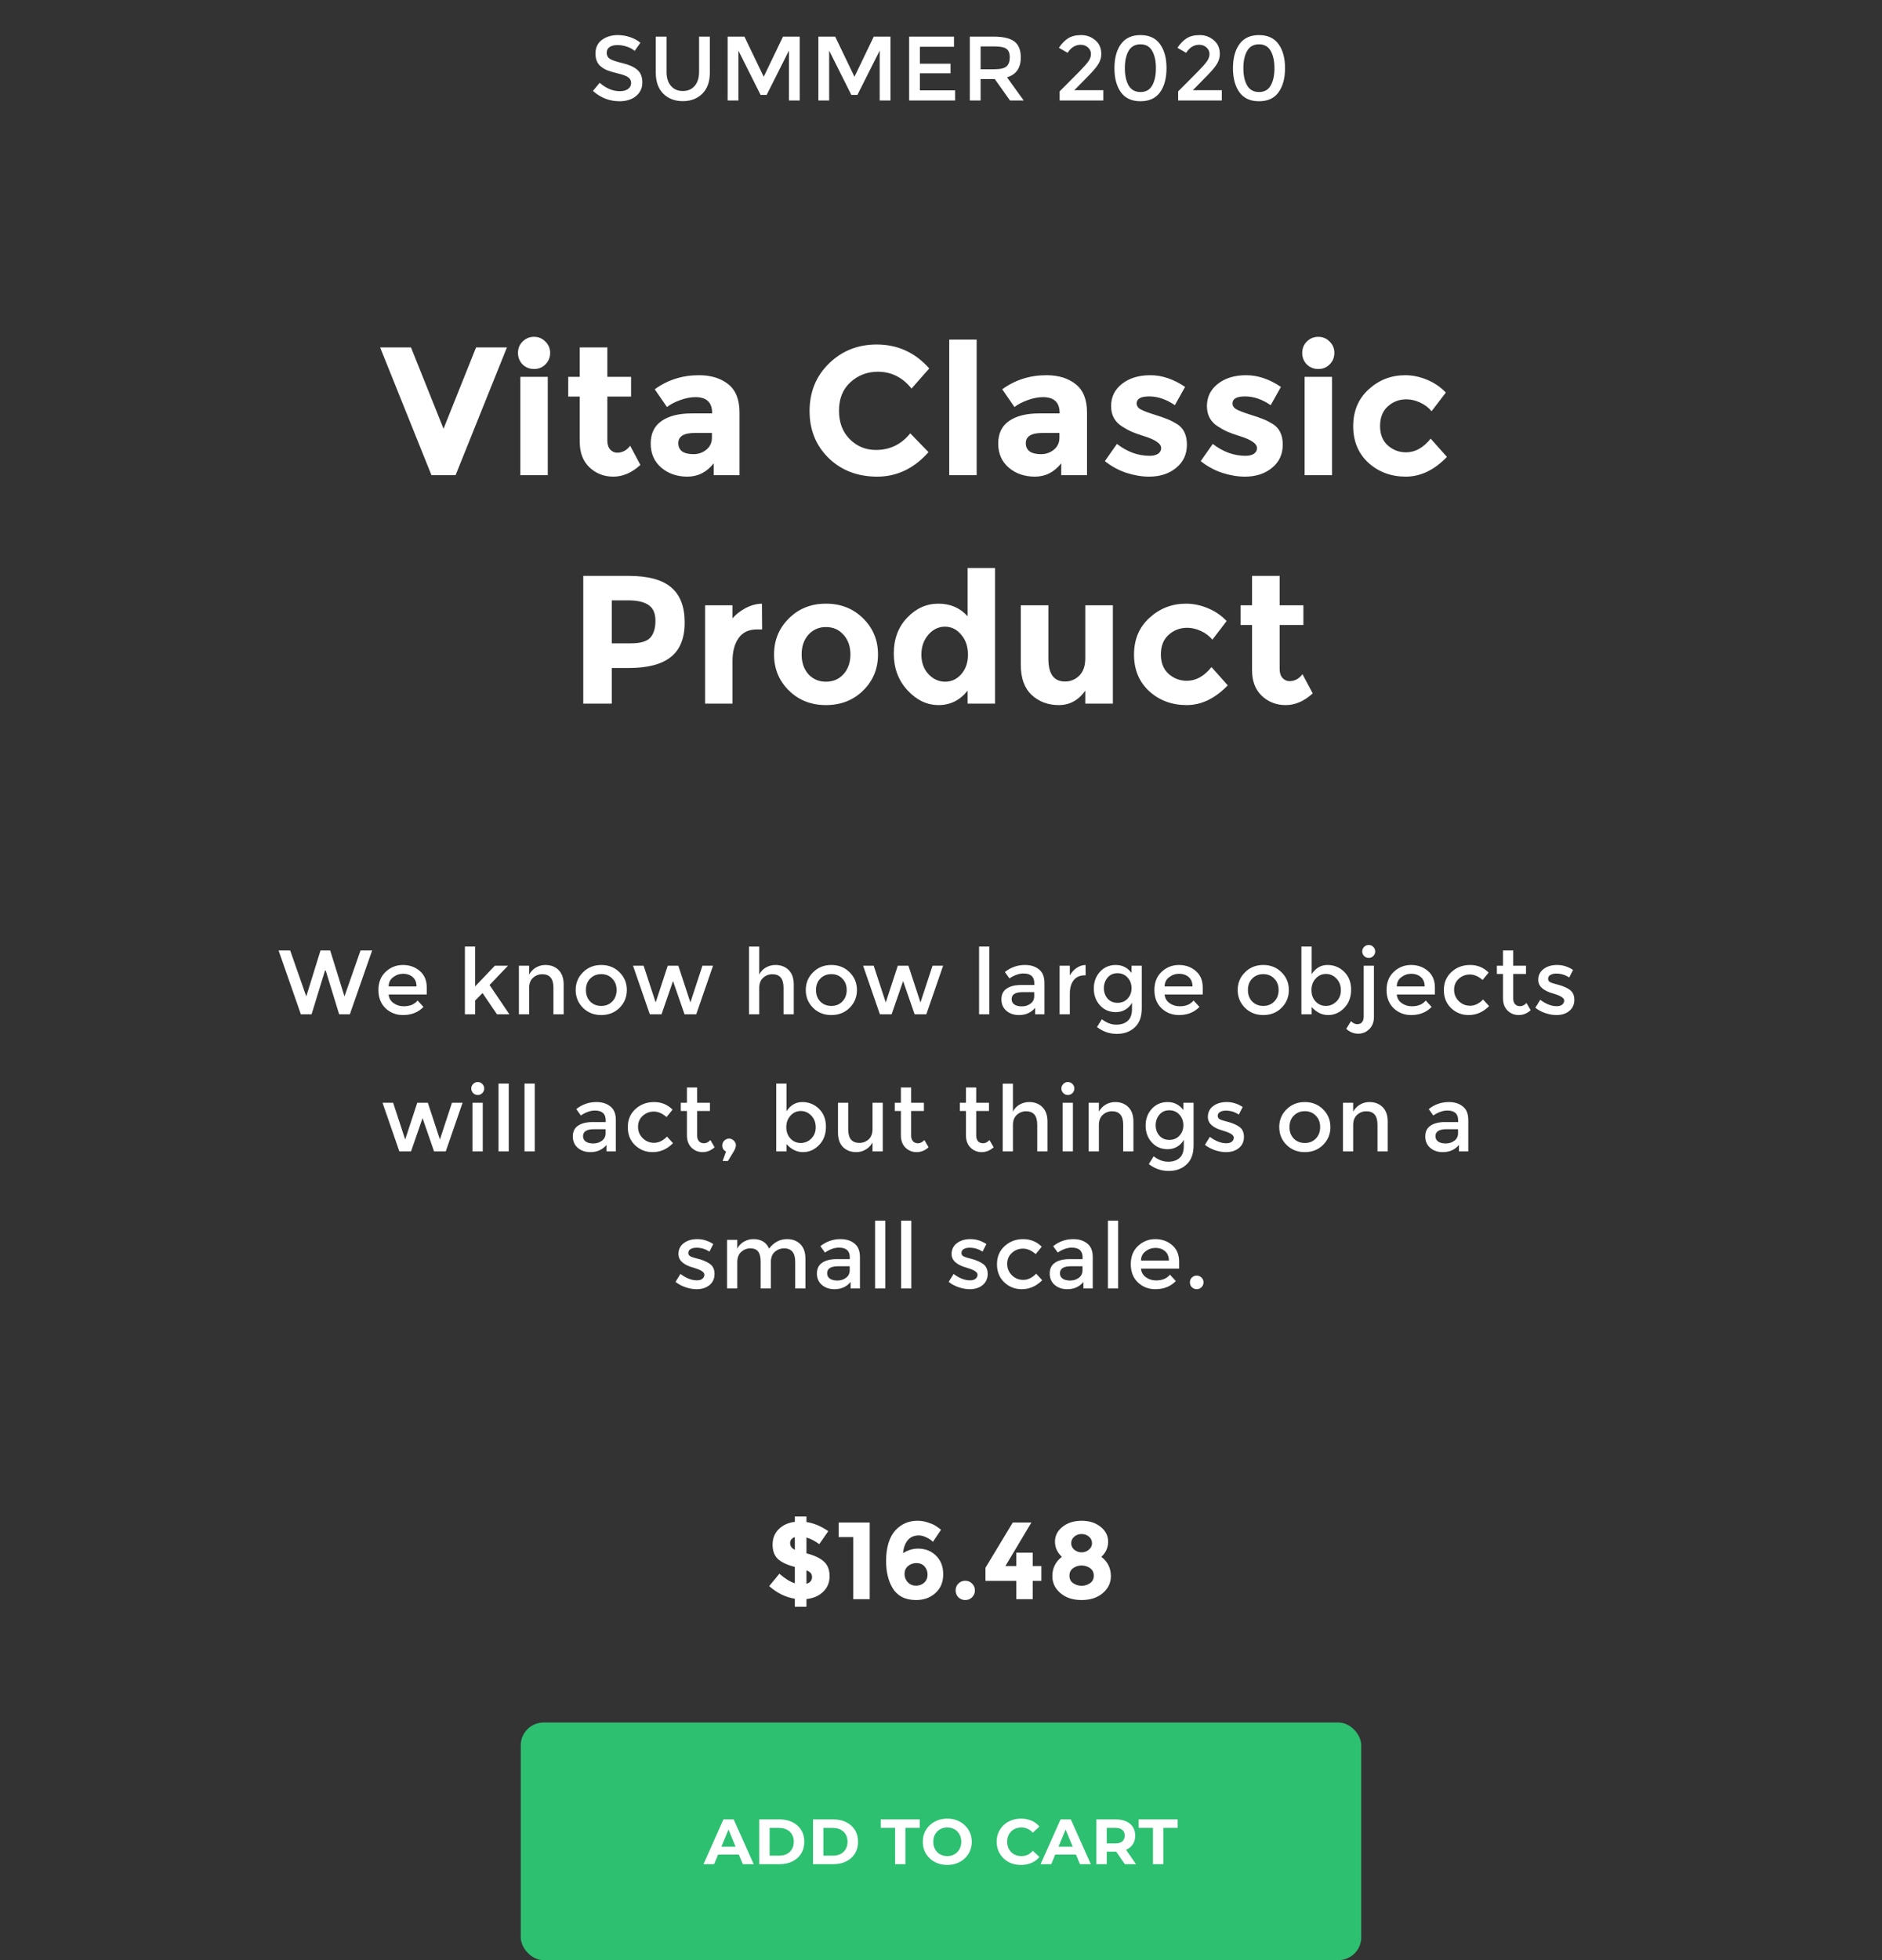 <svg width="412" height="429" viewBox="0 0 412 429" fill="none" xmlns="http://www.w3.org/2000/svg">
<rect x="0" y="0" width="412" height="429" fill="#333333" stroke="none"/>
<path d="M135.16 9.86C134.48 9.86 133.92 10 133.48 10.28C133.04 10.56 132.82 10.987 132.82 11.56C132.82 12.12 133.04 12.553 133.48 12.86C133.92 13.153 134.853 13.473 136.28 13.82C137.72 14.167 138.8 14.653 139.52 15.28C140.253 15.907 140.62 16.833 140.62 18.06C140.62 19.273 140.16 20.26 139.24 21.02C138.32 21.78 137.113 22.16 135.62 22.16C133.433 22.16 131.493 21.407 129.8 19.9L131.28 18.12C132.693 19.347 134.16 19.96 135.68 19.96C136.44 19.96 137.04 19.8 137.48 19.48C137.933 19.147 138.16 18.713 138.16 18.18C138.16 17.633 137.947 17.213 137.52 16.92C137.107 16.613 136.387 16.34 135.36 16.1C134.333 15.847 133.553 15.62 133.02 15.42C132.487 15.207 132.013 14.933 131.6 14.6C130.773 13.973 130.36 13.013 130.36 11.72C130.36 10.427 130.827 9.433 131.76 8.74C132.707 8.033 133.873 7.68 135.26 7.68C136.153 7.68 137.04 7.827 137.92 8.12C138.8 8.413 139.56 8.827 140.2 9.36L138.94 11.14C138.527 10.767 137.967 10.46 137.26 10.22C136.553 9.98 135.853 9.86 135.16 9.86ZM146.878 18.8C147.518 19.547 148.384 19.92 149.478 19.92C150.571 19.92 151.438 19.547 152.078 18.8C152.718 18.053 153.038 17.04 153.038 15.76V8.02H155.398V15.86C155.398 17.873 154.844 19.427 153.738 20.52C152.631 21.6 151.211 22.14 149.478 22.14C147.744 22.14 146.324 21.6 145.218 20.52C144.111 19.427 143.558 17.873 143.558 15.86V8.02H145.918V15.76C145.918 17.04 146.238 18.053 146.878 18.8ZM161.649 22H159.289V8.02H162.969L167.189 16.8L171.409 8.02H175.069V22H172.709V11.08L167.829 20.78H166.509L161.649 11.08V22ZM181.517 22H179.157V8.02H182.837L187.057 16.8L191.277 8.02H194.937V22H192.577V11.08L187.697 20.78H186.377L181.517 11.08V22ZM208.845 8.02V10.24H201.385V13.94H208.085V16.04H201.385V19.78H209.085V22H199.025V8.02H208.845ZM223.471 12.56C223.471 14.867 222.464 16.32 220.451 16.92L224.111 22H221.111L217.771 17.3H214.671V22H212.311V8.02H217.511C219.644 8.02 221.171 8.38 222.091 9.1C223.011 9.82 223.471 10.973 223.471 12.56ZM217.611 15.16C218.944 15.16 219.851 14.953 220.331 14.54C220.811 14.127 221.051 13.467 221.051 12.56C221.051 11.64 220.804 11.013 220.311 10.68C219.818 10.333 218.938 10.16 217.671 10.16H214.671V15.16H217.611ZM236.21 15.74C237.157 14.78 237.83 14.027 238.23 13.48C238.63 12.933 238.83 12.38 238.83 11.82C238.83 11.26 238.617 10.787 238.19 10.4C237.763 10 237.223 9.8 236.57 9.8C235.423 9.8 234.47 10.387 233.71 11.56L231.81 10.46C232.423 9.54 233.097 8.847 233.83 8.38C234.577 7.913 235.53 7.68 236.69 7.68C237.863 7.68 238.89 8.053 239.77 8.8C240.65 9.533 241.09 10.54 241.09 11.82C241.09 12.54 240.903 13.227 240.53 13.88C240.157 14.533 239.47 15.373 238.47 16.4L235.19 19.74H241.53V22H231.97V20L236.21 15.74ZM247.067 11.14C246.521 12.1 246.247 13.36 246.247 14.92C246.247 16.48 246.521 17.74 247.067 18.7C247.627 19.66 248.494 20.14 249.667 20.14C250.841 20.14 251.694 19.667 252.227 18.72C252.774 17.76 253.047 16.493 253.047 14.92C253.047 13.347 252.774 12.087 252.227 11.14C251.694 10.18 250.841 9.7 249.667 9.7C248.494 9.7 247.627 10.18 247.067 11.14ZM245.387 20.2C244.441 18.88 243.967 17.12 243.967 14.92C243.967 12.72 244.441 10.967 245.387 9.66C246.334 8.34 247.761 7.68 249.667 7.68C251.574 7.68 253.001 8.34 253.947 9.66C254.894 10.967 255.367 12.72 255.367 14.92C255.367 17.12 254.894 18.88 253.947 20.2C253.001 21.507 251.574 22.16 249.667 22.16C247.761 22.16 246.334 21.507 245.387 20.2ZM262.157 15.74C263.104 14.78 263.777 14.027 264.177 13.48C264.577 12.933 264.777 12.38 264.777 11.82C264.777 11.26 264.564 10.787 264.137 10.4C263.71 10 263.17 9.8 262.517 9.8C261.37 9.8 260.417 10.387 259.657 11.56L257.757 10.46C258.37 9.54 259.044 8.847 259.777 8.38C260.524 7.913 261.477 7.68 262.637 7.68C263.81 7.68 264.837 8.053 265.717 8.8C266.597 9.533 267.037 10.54 267.037 11.82C267.037 12.54 266.85 13.227 266.477 13.88C266.104 14.533 265.417 15.373 264.417 16.4L261.137 19.74H267.477V22H257.917V20L262.157 15.74ZM273.014 11.14C272.468 12.1 272.194 13.36 272.194 14.92C272.194 16.48 272.468 17.74 273.014 18.7C273.574 19.66 274.441 20.14 275.614 20.14C276.788 20.14 277.641 19.667 278.174 18.72C278.721 17.76 278.994 16.493 278.994 14.92C278.994 13.347 278.721 12.087 278.174 11.14C277.641 10.18 276.788 9.7 275.614 9.7C274.441 9.7 273.574 10.18 273.014 11.14ZM271.334 20.2C270.388 18.88 269.914 17.12 269.914 14.92C269.914 12.72 270.388 10.967 271.334 9.66C272.281 8.34 273.708 7.68 275.614 7.68C277.521 7.68 278.948 8.34 279.894 9.66C280.841 10.967 281.314 12.72 281.314 14.92C281.314 17.12 280.841 18.88 279.894 20.2C278.948 21.507 277.521 22.16 275.614 22.16C273.708 22.16 272.281 21.507 271.334 20.2Z" fill="white"/>
<path d="M97.095 93.84L104.215 76.04H110.975L99.735 104H94.455L83.215 76.04H89.975L97.095 93.84ZM119.914 104H113.914V82.48H119.914V104ZM114.394 79.76C113.728 79.067 113.394 78.227 113.394 77.24C113.394 76.253 113.728 75.427 114.394 74.76C115.088 74.067 115.928 73.72 116.914 73.72C117.901 73.72 118.728 74.067 119.394 74.76C120.088 75.427 120.434 76.253 120.434 77.24C120.434 78.227 120.088 79.067 119.394 79.76C118.728 80.427 117.901 80.76 116.914 80.76C115.928 80.76 115.088 80.427 114.394 79.76ZM132.954 86.8V96.44C132.954 97.267 133.167 97.92 133.594 98.4C134.021 98.853 134.527 99.08 135.114 99.08C136.234 99.08 137.181 98.573 137.954 97.56L140.194 101.76C138.327 103.467 136.354 104.32 134.274 104.32C132.221 104.32 130.474 103.64 129.034 102.28C127.621 100.92 126.914 99.067 126.914 96.72V86.8H124.394V82.48H126.914V76.04H132.954V82.48H138.154V86.8H132.954ZM161.891 104H156.251V101.4C154.704 103.347 152.784 104.32 150.491 104.32C148.224 104.32 146.318 103.667 144.771 102.36C143.224 101.027 142.451 99.267 142.451 97.08C142.451 94.867 143.251 93.213 144.851 92.12C146.451 91.027 148.638 90.48 151.411 90.48H155.891V90.36C155.891 88.067 154.678 86.92 152.251 86.92C151.211 86.92 150.104 87.133 148.931 87.56C147.784 87.96 146.811 88.467 146.011 89.08L143.331 85.2C146.158 83.147 149.384 82.12 153.011 82.12C155.624 82.12 157.758 82.773 159.411 84.08C161.064 85.387 161.891 87.453 161.891 90.28V104ZM155.851 95.8V94.76H152.091C149.691 94.76 148.491 95.507 148.491 97C148.491 97.773 148.771 98.373 149.331 98.8C149.918 99.2 150.744 99.4 151.811 99.4C152.878 99.4 153.811 99.08 154.611 98.44C155.438 97.773 155.851 96.893 155.851 95.8ZM191.748 98.48C194.815 98.48 197.321 97.267 199.268 94.84L203.268 98.96C200.095 102.533 196.348 104.32 192.028 104.32C187.735 104.32 184.188 102.96 181.388 100.24C178.615 97.52 177.228 94.093 177.228 89.96C177.228 85.8 178.641 82.333 181.468 79.56C184.321 76.787 187.801 75.4 191.908 75.4C196.495 75.4 200.335 77.147 203.428 80.64L199.548 85.04C197.575 82.587 195.121 81.36 192.188 81.36C189.841 81.36 187.828 82.133 186.148 83.68C184.495 85.2 183.668 87.267 183.668 89.88C183.668 92.467 184.455 94.547 186.028 96.12C187.601 97.693 189.508 98.48 191.748 98.48ZM213.805 104H207.805V74.32H213.805V104ZM237.965 104H232.325V101.4C230.778 103.347 228.858 104.32 226.565 104.32C224.298 104.32 222.391 103.667 220.845 102.36C219.298 101.027 218.525 99.267 218.525 97.08C218.525 94.867 219.325 93.213 220.925 92.12C222.525 91.027 224.711 90.48 227.485 90.48H231.965V90.36C231.965 88.067 230.751 86.92 228.325 86.92C227.285 86.92 226.178 87.133 225.005 87.56C223.858 87.96 222.885 88.467 222.085 89.08L219.405 85.2C222.231 83.147 225.458 82.12 229.085 82.12C231.698 82.12 233.831 82.773 235.485 84.08C237.138 85.387 237.965 87.453 237.965 90.28V104ZM231.925 95.8V94.76H228.165C225.765 94.76 224.565 95.507 224.565 97C224.565 97.773 224.845 98.373 225.405 98.8C225.991 99.2 226.818 99.4 227.885 99.4C228.951 99.4 229.885 99.08 230.685 98.44C231.511 97.773 231.925 96.893 231.925 95.8ZM259.835 97.32C259.835 99.427 259.048 101.12 257.475 102.4C255.928 103.68 253.955 104.32 251.555 104.32C249.955 104.32 248.288 104.04 246.555 103.48C244.821 102.893 243.261 102.04 241.875 100.92L244.515 97.16C246.755 98.893 249.141 99.76 251.675 99.76C252.448 99.76 253.061 99.613 253.515 99.32C253.968 99 254.195 98.587 254.195 98.08C254.195 97.573 253.875 97.107 253.235 96.68C252.621 96.253 251.715 95.853 250.515 95.48C249.341 95.107 248.435 94.787 247.795 94.52C247.181 94.253 246.475 93.867 245.675 93.36C244.048 92.347 243.235 90.853 243.235 88.88C243.235 86.88 244.035 85.253 245.635 84C247.235 82.747 249.301 82.12 251.835 82.12C254.368 82.12 256.901 82.973 259.435 84.68L257.195 88.68C255.328 87.4 253.461 86.76 251.595 86.76C249.755 86.76 248.835 87.267 248.835 88.28C248.835 88.84 249.128 89.28 249.715 89.6C250.301 89.92 251.275 90.293 252.635 90.72C253.995 91.147 254.955 91.48 255.515 91.72C256.101 91.933 256.795 92.28 257.595 92.76C259.088 93.667 259.835 95.187 259.835 97.32ZM280.816 97.32C280.816 99.427 280.029 101.12 278.456 102.4C276.909 103.68 274.936 104.32 272.536 104.32C270.936 104.32 269.269 104.04 267.536 103.48C265.802 102.893 264.242 102.04 262.856 100.92L265.496 97.16C267.736 98.893 270.122 99.76 272.656 99.76C273.429 99.76 274.042 99.613 274.496 99.32C274.949 99 275.176 98.587 275.176 98.08C275.176 97.573 274.856 97.107 274.216 96.68C273.602 96.253 272.696 95.853 271.496 95.48C270.322 95.107 269.416 94.787 268.776 94.52C268.162 94.253 267.456 93.867 266.656 93.36C265.029 92.347 264.216 90.853 264.216 88.88C264.216 86.88 265.016 85.253 266.616 84C268.216 82.747 270.282 82.12 272.816 82.12C275.349 82.12 277.882 82.973 280.416 84.68L278.176 88.68C276.309 87.4 274.442 86.76 272.576 86.76C270.736 86.76 269.816 87.267 269.816 88.28C269.816 88.84 270.109 89.28 270.696 89.6C271.282 89.92 272.256 90.293 273.616 90.72C274.976 91.147 275.936 91.48 276.496 91.72C277.082 91.933 277.776 92.28 278.576 92.76C280.069 93.667 280.816 95.187 280.816 97.32ZM291.597 104H285.597V82.48H291.597V104ZM286.077 79.76C285.41 79.067 285.077 78.227 285.077 77.24C285.077 76.253 285.41 75.427 286.077 74.76C286.77 74.067 287.61 73.72 288.597 73.72C289.584 73.72 290.41 74.067 291.077 74.76C291.77 75.427 292.117 76.253 292.117 77.24C292.117 78.227 291.77 79.067 291.077 79.76C290.41 80.427 289.584 80.76 288.597 80.76C287.61 80.76 286.77 80.427 286.077 79.76ZM307.797 99C309.797 99 311.597 98 313.197 96L316.757 100C313.983 102.88 310.983 104.32 307.757 104.32C304.53 104.32 301.797 103.307 299.557 101.28C297.343 99.227 296.237 96.56 296.237 93.28C296.237 89.973 297.357 87.293 299.597 85.24C301.863 83.16 304.543 82.12 307.637 82.12C309.183 82.12 310.743 82.44 312.317 83.08C313.917 83.72 315.317 84.667 316.517 85.92L313.397 90C312.703 89.173 311.85 88.533 310.837 88.08C309.85 87.627 308.863 87.4 307.877 87.4C306.303 87.4 304.943 87.92 303.797 88.96C302.677 89.973 302.117 91.4 302.117 93.24C302.117 95.053 302.677 96.467 303.797 97.48C304.943 98.493 306.277 99 307.797 99ZM137.568 126.04C141.861 126.04 144.981 126.88 146.928 128.56C148.901 130.213 149.888 132.773 149.888 136.24C149.888 139.68 148.874 142.2 146.848 143.8C144.848 145.4 141.781 146.2 137.648 146.2H133.928V154H127.688V126.04H137.568ZM138.128 140.8C140.208 140.8 141.621 140.387 142.368 139.56C143.114 138.707 143.488 137.48 143.488 135.88C143.488 134.253 142.994 133.107 142.008 132.44C141.048 131.747 139.541 131.4 137.488 131.4H133.928V140.8H138.128ZM165.678 137.76C163.891 137.76 162.558 138.4 161.678 139.68C160.798 140.933 160.358 142.6 160.358 144.68V154H154.358V132.48H160.358V135.32C161.131 134.44 162.091 133.693 163.238 133.08C164.411 132.467 165.598 132.147 166.798 132.12L166.838 137.76H165.678ZM175.491 143.24C175.491 145 175.984 146.44 176.971 147.56C177.984 148.653 179.264 149.2 180.811 149.2C182.384 149.2 183.664 148.653 184.651 147.56C185.664 146.44 186.171 145 186.171 143.24C186.171 141.48 185.664 140.04 184.651 138.92C183.664 137.8 182.384 137.24 180.811 137.24C179.264 137.24 177.984 137.8 176.971 138.92C175.984 140.04 175.491 141.48 175.491 143.24ZM192.211 143.24C192.211 146.36 191.131 148.987 188.971 151.12C186.811 153.253 184.091 154.32 180.811 154.32C177.557 154.32 174.851 153.253 172.691 151.12C170.531 148.987 169.451 146.36 169.451 143.24C169.451 140.12 170.531 137.493 172.691 135.36C174.851 133.2 177.557 132.12 180.811 132.12C184.091 132.12 186.811 133.2 188.971 135.36C191.131 137.493 192.211 140.12 192.211 143.24ZM205.467 154.32C202.934 154.32 200.667 153.24 198.667 151.08C196.667 148.92 195.667 146.24 195.667 143.04C195.667 139.84 196.641 137.227 198.587 135.2C200.534 133.147 202.814 132.12 205.427 132.12C208.041 132.12 210.174 133.04 211.827 134.88V124.32H217.827V154H211.827V151.16C210.147 153.267 208.027 154.32 205.467 154.32ZM201.707 143.28C201.707 145.013 202.227 146.44 203.267 147.56C204.307 148.653 205.521 149.2 206.907 149.2C208.294 149.2 209.467 148.653 210.427 147.56C211.414 146.44 211.907 145.013 211.907 143.28C211.907 141.52 211.414 140.067 210.427 138.92C209.467 137.747 208.281 137.16 206.867 137.16C205.454 137.16 204.241 137.747 203.227 138.92C202.214 140.093 201.707 141.547 201.707 143.28ZM237.588 144.08V132.48H243.628V154H237.588V151.16C236.095 153.267 234.161 154.32 231.788 154.32C229.441 154.32 227.468 153.587 225.868 152.12C224.268 150.627 223.468 148.427 223.468 145.52V132.48H229.508V144.2C229.508 147.507 230.721 149.16 233.148 149.16C234.348 149.16 235.388 148.733 236.268 147.88C237.148 147 237.588 145.733 237.588 144.08ZM259.814 149C261.814 149 263.614 148 265.214 146L268.774 150C266.001 152.88 263.001 154.32 259.774 154.32C256.547 154.32 253.814 153.307 251.574 151.28C249.361 149.227 248.254 146.56 248.254 143.28C248.254 139.973 249.374 137.293 251.614 135.24C253.881 133.16 256.561 132.12 259.654 132.12C261.201 132.12 262.761 132.44 264.334 133.08C265.934 133.72 267.334 134.667 268.534 135.92L265.414 140C264.721 139.173 263.867 138.533 262.854 138.08C261.867 137.627 260.881 137.4 259.894 137.4C258.321 137.4 256.961 137.92 255.814 138.96C254.694 139.973 254.134 141.4 254.134 143.24C254.134 145.053 254.694 146.467 255.814 147.48C256.961 148.493 258.294 149 259.814 149ZM280.135 136.8V146.44C280.135 147.267 280.348 147.92 280.775 148.4C281.202 148.853 281.708 149.08 282.295 149.08C283.415 149.08 284.362 148.573 285.135 147.56L287.375 151.76C285.508 153.467 283.535 154.32 281.455 154.32C279.402 154.32 277.655 153.64 276.215 152.28C274.802 150.92 274.095 149.067 274.095 146.72V136.8H271.575V132.48H274.095V126.04H280.135V132.48H285.335V136.8H280.135Z" fill="white"/>
<path d="M67.046 218.08L70.166 208.02H72.286L75.406 218.08L78.926 208.02H81.466L76.586 222H74.246L71.306 212.42H71.146L68.206 222H65.866L60.986 208.02H63.526L67.046 218.08ZM93.423 217.66H85.083C85.136 218.433 85.49 219.06 86.143 219.54C86.796 220.007 87.543 220.24 88.383 220.24C89.716 220.24 90.73 219.82 91.423 218.98L92.703 220.38C91.556 221.567 90.063 222.16 88.223 222.16C86.73 222.16 85.457 221.667 84.403 220.68C83.363 219.68 82.843 218.347 82.843 216.68C82.843 215 83.376 213.667 84.443 212.68C85.51 211.693 86.763 211.2 88.203 211.2C89.656 211.2 90.89 211.64 91.903 212.52C92.916 213.387 93.423 214.587 93.423 216.12V217.66ZM85.083 215.9H91.183C91.183 215.007 90.903 214.32 90.343 213.84C89.783 213.36 89.09 213.12 88.263 213.12C87.45 213.12 86.716 213.373 86.063 213.88C85.41 214.373 85.083 215.047 85.083 215.9ZM104.015 222H101.775V207.16H104.015V215.88L108.335 211.36H111.215L107.175 215.58L111.515 222H108.795L105.635 217.34L104.015 218.98V222ZM115.836 216.24V222H113.596V211.36H115.836V213.3C116.196 212.647 116.689 212.133 117.316 211.76C117.956 211.387 118.642 211.2 119.376 211.2C120.576 211.2 121.542 211.567 122.276 212.3C123.022 213.033 123.396 214.093 123.396 215.48V222H121.156V216.16C121.156 214.2 120.342 213.22 118.716 213.22C117.942 213.22 117.269 213.48 116.696 214C116.122 214.507 115.836 215.253 115.836 216.24ZM129.205 219.2C129.845 219.84 130.652 220.16 131.625 220.16C132.599 220.16 133.399 219.84 134.025 219.2C134.665 218.547 134.985 217.707 134.985 216.68C134.985 215.653 134.665 214.82 134.025 214.18C133.399 213.527 132.599 213.2 131.625 213.2C130.652 213.2 129.845 213.527 129.205 214.18C128.579 214.82 128.265 215.653 128.265 216.68C128.265 217.707 128.579 218.547 129.205 219.2ZM135.625 220.58C134.559 221.633 133.225 222.16 131.625 222.16C130.025 222.16 128.692 221.633 127.625 220.58C126.559 219.513 126.025 218.213 126.025 216.68C126.025 215.147 126.559 213.853 127.625 212.8C128.692 211.733 130.025 211.2 131.625 211.2C133.225 211.2 134.559 211.733 135.625 212.8C136.692 213.853 137.225 215.147 137.225 216.68C137.225 218.213 136.692 219.513 135.625 220.58ZM144.816 222H142.256L138.576 211.36H140.896L143.536 219.4L146.176 211.36H148.496L151.136 219.4L153.776 211.36H156.096L152.416 222H149.856L147.336 214.72L144.816 222ZM166.206 216.24V222H163.966V207.18H166.206V213.3C166.526 212.647 167.006 212.133 167.646 211.76C168.299 211.387 168.999 211.2 169.746 211.2C170.946 211.2 171.913 211.567 172.646 212.3C173.393 213.033 173.766 214.093 173.766 215.48V222H171.526V216.16C171.526 214.2 170.713 213.22 169.086 213.22C168.313 213.22 167.639 213.48 167.066 214C166.493 214.507 166.206 215.253 166.206 216.24ZM179.576 219.2C180.216 219.84 181.022 220.16 181.996 220.16C182.969 220.16 183.769 219.84 184.396 219.2C185.036 218.547 185.356 217.707 185.356 216.68C185.356 215.653 185.036 214.82 184.396 214.18C183.769 213.527 182.969 213.2 181.996 213.2C181.022 213.2 180.216 213.527 179.576 214.18C178.949 214.82 178.636 215.653 178.636 216.68C178.636 217.707 178.949 218.547 179.576 219.2ZM185.996 220.58C184.929 221.633 183.596 222.16 181.996 222.16C180.396 222.16 179.062 221.633 177.996 220.58C176.929 219.513 176.396 218.213 176.396 216.68C176.396 215.147 176.929 213.853 177.996 212.8C179.062 211.733 180.396 211.2 181.996 211.2C183.596 211.2 184.929 211.733 185.996 212.8C187.062 213.853 187.596 215.147 187.596 216.68C187.596 218.213 187.062 219.513 185.996 220.58ZM195.186 222H192.626L188.946 211.36H191.266L193.906 219.4L196.546 211.36H198.866L201.506 219.4L204.146 211.36H206.466L202.786 222H200.226L197.706 214.72L195.186 222ZM216.576 222H214.336V207.16H216.576V222ZM228.645 222H226.605V220.58C225.725 221.633 224.545 222.16 223.065 222.16C221.958 222.16 221.038 221.847 220.305 221.22C219.585 220.593 219.225 219.76 219.225 218.72C219.225 217.667 219.611 216.88 220.385 216.36C221.158 215.84 222.205 215.58 223.525 215.58H226.425V215.18C226.425 213.767 225.638 213.06 224.065 213.06C223.078 213.06 222.051 213.42 220.985 214.14L219.985 212.74C221.278 211.713 222.745 211.2 224.385 211.2C225.638 211.2 226.658 211.52 227.445 212.16C228.245 212.787 228.645 213.78 228.645 215.14V222ZM226.405 218.04V217.14H223.885C222.271 217.14 221.465 217.647 221.465 218.66C221.465 219.18 221.665 219.58 222.065 219.86C222.465 220.127 223.018 220.26 223.725 220.26C224.445 220.26 225.071 220.06 225.605 219.66C226.138 219.26 226.405 218.72 226.405 218.04ZM237.543 213.46C236.436 213.46 235.603 213.82 235.043 214.54C234.483 215.26 234.203 216.227 234.203 217.44V222H231.963V211.36H234.203V213.5C234.563 212.833 235.05 212.287 235.663 211.86C236.29 211.433 236.95 211.213 237.643 211.2L237.663 213.46C237.623 213.46 237.583 213.46 237.543 213.46ZM249.952 211.36V220.64C249.952 222.52 249.439 223.927 248.412 224.86C247.399 225.807 246.092 226.28 244.492 226.28C242.892 226.28 241.446 225.78 240.152 224.78L241.212 223.08C242.252 223.867 243.299 224.26 244.352 224.26C245.419 224.26 246.259 223.987 246.872 223.44C247.499 222.893 247.812 222.02 247.812 220.82V219.46C247.479 220.087 246.999 220.587 246.372 220.96C245.759 221.333 245.066 221.52 244.292 221.52C242.879 221.52 241.719 221.027 240.812 220.04C239.906 219.053 239.452 217.827 239.452 216.36C239.452 214.893 239.906 213.667 240.812 212.68C241.719 211.693 242.872 211.2 244.272 211.2C245.686 211.2 246.832 211.78 247.712 212.94V211.36H249.952ZM241.652 216.28C241.652 217.147 241.919 217.9 242.452 218.54C242.999 219.167 243.726 219.48 244.632 219.48C245.552 219.48 246.292 219.173 246.852 218.56C247.426 217.947 247.712 217.187 247.712 216.28C247.712 215.36 247.426 214.587 246.852 213.96C246.279 213.32 245.539 213 244.632 213C243.726 213 242.999 213.327 242.452 213.98C241.919 214.633 241.652 215.4 241.652 216.28ZM263.298 217.66H254.958C255.011 218.433 255.365 219.06 256.018 219.54C256.671 220.007 257.418 220.24 258.258 220.24C259.591 220.24 260.605 219.82 261.298 218.98L262.578 220.38C261.431 221.567 259.938 222.16 258.098 222.16C256.605 222.16 255.331 221.667 254.278 220.68C253.238 219.68 252.718 218.347 252.718 216.68C252.718 215 253.251 213.667 254.318 212.68C255.385 211.693 256.638 211.2 258.078 211.2C259.531 211.2 260.765 211.64 261.778 212.52C262.791 213.387 263.298 214.587 263.298 216.12V217.66ZM254.958 215.9H261.058C261.058 215.007 260.778 214.32 260.218 213.84C259.658 213.36 258.965 213.12 258.138 213.12C257.325 213.12 256.591 213.373 255.938 213.88C255.285 214.373 254.958 215.047 254.958 215.9ZM274.13 219.2C274.77 219.84 275.576 220.16 276.55 220.16C277.523 220.16 278.323 219.84 278.95 219.2C279.59 218.547 279.91 217.707 279.91 216.68C279.91 215.653 279.59 214.82 278.95 214.18C278.323 213.527 277.523 213.2 276.55 213.2C275.576 213.2 274.77 213.527 274.13 214.18C273.503 214.82 273.19 215.653 273.19 216.68C273.19 217.707 273.503 218.547 274.13 219.2ZM280.55 220.58C279.483 221.633 278.15 222.16 276.55 222.16C274.95 222.16 273.616 221.633 272.55 220.58C271.483 219.513 270.95 218.213 270.95 216.68C270.95 215.147 271.483 213.853 272.55 212.8C273.616 211.733 274.95 211.2 276.55 211.2C278.15 211.2 279.483 211.733 280.55 212.8C281.616 213.853 282.15 215.147 282.15 216.68C282.15 218.213 281.616 219.513 280.55 220.58ZM290.597 211.2C292.023 211.2 293.243 211.693 294.257 212.68C295.27 213.667 295.777 214.98 295.777 216.62C295.777 218.26 295.27 219.593 294.257 220.62C293.257 221.647 292.083 222.16 290.737 222.16C289.403 222.16 288.203 221.573 287.137 220.4V222H284.897V207.16H287.137V213.22C288.017 211.873 289.17 211.2 290.597 211.2ZM287.097 216.7C287.097 217.713 287.403 218.547 288.017 219.2C288.63 219.84 289.377 220.16 290.257 220.16C291.137 220.16 291.903 219.84 292.557 219.2C293.21 218.56 293.537 217.733 293.537 216.72C293.537 215.693 293.217 214.847 292.577 214.18C291.937 213.5 291.17 213.16 290.277 213.16C289.383 213.16 288.63 213.5 288.017 214.18C287.403 214.847 287.097 215.687 287.097 216.7ZM298.534 222.5V211.36H300.774V222.58C300.774 223.7 300.434 224.587 299.754 225.24C299.087 225.907 298.274 226.24 297.314 226.24C296.367 226.24 295.501 225.887 294.714 225.18L295.754 223.5C296.207 223.94 296.661 224.16 297.114 224.16C297.581 224.16 297.934 224.013 298.174 223.72C298.414 223.427 298.534 223.02 298.534 222.5ZM298.634 209.24C298.354 208.96 298.214 208.627 298.214 208.24C298.214 207.853 298.354 207.52 298.634 207.24C298.914 206.96 299.247 206.82 299.634 206.82C300.021 206.82 300.354 206.96 300.634 207.24C300.914 207.52 301.054 207.853 301.054 208.24C301.054 208.627 300.914 208.96 300.634 209.24C300.354 209.52 300.021 209.66 299.634 209.66C299.247 209.66 298.914 209.52 298.634 209.24ZM314.122 217.66H305.782C305.836 218.433 306.189 219.06 306.842 219.54C307.496 220.007 308.242 220.24 309.082 220.24C310.416 220.24 311.429 219.82 312.122 218.98L313.402 220.38C312.256 221.567 310.762 222.16 308.922 222.16C307.429 222.16 306.156 221.667 305.102 220.68C304.062 219.68 303.542 218.347 303.542 216.68C303.542 215 304.076 213.667 305.142 212.68C306.209 211.693 307.462 211.2 308.902 211.2C310.356 211.2 311.589 211.64 312.602 212.52C313.616 213.387 314.122 214.587 314.122 216.12V217.66ZM305.782 215.9H311.882C311.882 215.007 311.602 214.32 311.042 213.84C310.482 213.36 309.789 213.12 308.962 213.12C308.149 213.12 307.416 213.373 306.762 213.88C306.109 214.373 305.782 215.047 305.782 215.9ZM321.506 222.16C320.026 222.16 318.752 221.66 317.686 220.66C316.619 219.647 316.086 218.327 316.086 216.7C316.086 215.073 316.639 213.753 317.746 212.74C318.866 211.713 320.226 211.2 321.826 211.2C323.426 211.2 324.779 211.753 325.886 212.86L324.566 214.48C323.646 213.68 322.719 213.28 321.786 213.28C320.852 213.28 320.039 213.593 319.346 214.22C318.666 214.833 318.326 215.633 318.326 216.62C318.326 217.593 318.666 218.42 319.346 219.1C320.026 219.78 320.859 220.12 321.846 220.12C322.846 220.12 323.786 219.667 324.666 218.76L325.986 220.2C324.692 221.507 323.199 222.16 321.506 222.16ZM331.269 213.16V218.56C331.269 219.067 331.402 219.473 331.669 219.78C331.936 220.073 332.309 220.22 332.789 220.22C333.269 220.22 333.729 219.987 334.169 219.52L335.089 221.1C334.302 221.807 333.429 222.16 332.469 222.16C331.522 222.16 330.709 221.833 330.029 221.18C329.362 220.513 329.029 219.62 329.029 218.5V213.16H327.689V211.36H329.029V208.02H331.269V211.36H334.069V213.16H331.269ZM344.648 218.82C344.648 219.833 344.282 220.647 343.548 221.26C342.815 221.86 341.875 222.16 340.728 222.16C339.955 222.16 339.148 222.02 338.308 221.74C337.482 221.46 336.748 221.067 336.108 220.56L337.188 218.82C338.428 219.753 339.628 220.22 340.788 220.22C341.295 220.22 341.695 220.107 341.988 219.88C342.282 219.64 342.428 219.34 342.428 218.98C342.428 218.447 341.722 217.967 340.308 217.54C340.202 217.5 340.122 217.473 340.068 217.46C337.855 216.86 336.748 215.86 336.748 214.46C336.748 213.473 337.128 212.687 337.888 212.1C338.662 211.5 339.662 211.2 340.888 211.2C342.115 211.2 343.275 211.56 344.368 212.28L343.528 213.94C342.662 213.367 341.722 213.08 340.708 213.08C340.175 213.08 339.742 213.18 339.408 213.38C339.075 213.567 338.908 213.853 338.908 214.24C338.908 214.587 339.082 214.84 339.428 215C339.668 215.12 340.002 215.233 340.428 215.34C340.868 215.447 341.255 215.553 341.588 215.66C341.922 215.767 342.242 215.887 342.548 216.02C342.868 216.153 343.208 216.34 343.568 216.58C344.288 217.06 344.648 217.807 344.648 218.82ZM89.983 252H87.423L83.743 241.36H86.063L88.703 249.4L91.343 241.36H93.663L96.303 249.4L98.943 241.36H101.263L97.583 252H95.023L92.503 244.72L89.983 252ZM105.685 252H103.445V241.36H105.685V252ZM103.585 239.24C103.305 238.96 103.165 238.627 103.165 238.24C103.165 237.853 103.305 237.52 103.585 237.24C103.865 236.96 104.198 236.82 104.585 236.82C104.972 236.82 105.305 236.96 105.585 237.24C105.865 237.52 106.005 237.853 106.005 238.24C106.005 238.627 105.865 238.96 105.585 239.24C105.305 239.52 104.972 239.66 104.585 239.66C104.198 239.66 103.865 239.52 103.585 239.24ZM111.373 252H109.133V237.16H111.373V252ZM117.062 252H114.822V237.16H117.062V252ZM134.818 252H132.778V250.58C131.898 251.633 130.718 252.16 129.238 252.16C128.131 252.16 127.211 251.847 126.478 251.22C125.758 250.593 125.398 249.76 125.398 248.72C125.398 247.667 125.785 246.88 126.558 246.36C127.331 245.84 128.378 245.58 129.698 245.58H132.598V245.18C132.598 243.767 131.811 243.06 130.238 243.06C129.251 243.06 128.225 243.42 127.158 244.14L126.158 242.74C127.451 241.713 128.918 241.2 130.558 241.2C131.811 241.2 132.831 241.52 133.618 242.16C134.418 242.787 134.818 243.78 134.818 245.14V252ZM132.578 248.04V247.14H130.058C128.445 247.14 127.638 247.647 127.638 248.66C127.638 249.18 127.838 249.58 128.238 249.86C128.638 250.127 129.191 250.26 129.898 250.26C130.618 250.26 131.245 250.06 131.778 249.66C132.311 249.26 132.578 248.72 132.578 248.04ZM142.856 252.16C141.376 252.16 140.103 251.66 139.036 250.66C137.97 249.647 137.436 248.327 137.436 246.7C137.436 245.073 137.99 243.753 139.096 242.74C140.216 241.713 141.576 241.2 143.176 241.2C144.776 241.2 146.13 241.753 147.236 242.86L145.916 244.48C144.996 243.68 144.07 243.28 143.136 243.28C142.203 243.28 141.39 243.593 140.696 244.22C140.016 244.833 139.676 245.633 139.676 246.62C139.676 247.593 140.016 248.42 140.696 249.1C141.376 249.78 142.21 250.12 143.196 250.12C144.196 250.12 145.136 249.667 146.016 248.76L147.336 250.2C146.043 251.507 144.55 252.16 142.856 252.16ZM152.62 243.16V248.56C152.62 249.067 152.753 249.473 153.02 249.78C153.287 250.073 153.66 250.22 154.14 250.22C154.62 250.22 155.08 249.987 155.52 249.52L156.44 251.1C155.653 251.807 154.78 252.16 153.82 252.16C152.873 252.16 152.06 251.833 151.38 251.18C150.713 250.513 150.38 249.62 150.38 248.5V243.16H149.04V241.36H150.38V238.02H152.62V241.36H155.42V243.16H152.62ZM158.119 250.7C158.119 250.273 158.266 249.92 158.559 249.64C158.853 249.347 159.199 249.2 159.599 249.2C159.999 249.2 160.346 249.347 160.639 249.64C160.946 249.92 161.099 250.26 161.099 250.66C161.099 251.06 160.919 251.547 160.559 252.12L159.359 254.1H158.199L158.939 252.02C158.393 251.767 158.119 251.327 158.119 250.7ZM175.633 241.2C177.059 241.2 178.279 241.693 179.293 242.68C180.306 243.667 180.812 244.98 180.812 246.62C180.812 248.26 180.306 249.593 179.293 250.62C178.293 251.647 177.119 252.16 175.773 252.16C174.439 252.16 173.239 251.573 172.173 250.4V252H169.933V237.16H172.173V243.22C173.053 241.873 174.206 241.2 175.633 241.2ZM172.133 246.7C172.133 247.713 172.439 248.547 173.053 249.2C173.666 249.84 174.413 250.16 175.293 250.16C176.173 250.16 176.939 249.84 177.593 249.2C178.246 248.56 178.573 247.733 178.573 246.72C178.573 245.693 178.253 244.847 177.613 244.18C176.973 243.5 176.206 243.16 175.313 243.16C174.419 243.16 173.666 243.5 173.053 244.18C172.439 244.847 172.133 245.687 172.133 246.7ZM191.01 247.12V241.36H193.25V252H191.01V250.06C190.65 250.713 190.15 251.227 189.51 251.6C188.883 251.973 188.203 252.16 187.47 252.16C186.27 252.16 185.297 251.793 184.55 251.06C183.817 250.327 183.45 249.267 183.45 247.88V241.36H185.69V247.2C185.69 249.16 186.503 250.14 188.13 250.14C188.903 250.14 189.577 249.887 190.15 249.38C190.723 248.86 191.01 248.107 191.01 247.12ZM199.46 243.16V248.56C199.46 249.067 199.593 249.473 199.86 249.78C200.126 250.073 200.5 250.22 200.98 250.22C201.46 250.22 201.92 249.987 202.36 249.52L203.28 251.1C202.493 251.807 201.62 252.16 200.66 252.16C199.713 252.16 198.9 251.833 198.22 251.18C197.553 250.513 197.22 249.62 197.22 248.5V243.16H195.88V241.36H197.22V238.02H199.46V241.36H202.26V243.16H199.46ZM213.707 243.16V248.56C213.707 249.067 213.841 249.473 214.107 249.78C214.374 250.073 214.747 250.22 215.227 250.22C215.707 250.22 216.167 249.987 216.607 249.52L217.527 251.1C216.741 251.807 215.867 252.16 214.907 252.16C213.961 252.16 213.147 251.833 212.467 251.18C211.801 250.513 211.467 249.62 211.467 248.5V243.16H210.127V241.36H211.467V238.02H213.707V241.36H216.507V243.16H213.707ZM221.747 246.24V252H219.507V237.18H221.747V243.3C222.067 242.647 222.547 242.133 223.187 241.76C223.84 241.387 224.54 241.2 225.287 241.2C226.487 241.2 227.453 241.567 228.187 242.3C228.933 243.033 229.307 244.093 229.307 245.48V252H227.067V246.16C227.067 244.2 226.253 243.22 224.627 243.22C223.853 243.22 223.18 243.48 222.607 244C222.033 244.507 221.747 245.253 221.747 246.24ZM234.876 252H232.636V241.36H234.876V252ZM232.776 239.24C232.496 238.96 232.356 238.627 232.356 238.24C232.356 237.853 232.496 237.52 232.776 237.24C233.056 236.96 233.39 236.82 233.776 236.82C234.163 236.82 234.496 236.96 234.776 237.24C235.056 237.52 235.196 237.853 235.196 238.24C235.196 238.627 235.056 238.96 234.776 239.24C234.496 239.52 234.163 239.66 233.776 239.66C233.39 239.66 233.056 239.52 232.776 239.24ZM240.565 246.24V252H238.325V241.36H240.565V243.3C240.925 242.647 241.418 242.133 242.045 241.76C242.685 241.387 243.371 241.2 244.105 241.2C245.305 241.2 246.271 241.567 247.005 242.3C247.751 243.033 248.125 244.093 248.125 245.48V252H245.885V246.16C245.885 244.2 245.071 243.22 243.445 243.22C242.671 243.22 241.998 243.48 241.425 244C240.851 244.507 240.565 245.253 240.565 246.24ZM261.294 241.36V250.64C261.294 252.52 260.781 253.927 259.754 254.86C258.741 255.807 257.434 256.28 255.834 256.28C254.234 256.28 252.788 255.78 251.494 254.78L252.554 253.08C253.594 253.867 254.641 254.26 255.694 254.26C256.761 254.26 257.601 253.987 258.214 253.44C258.841 252.893 259.154 252.02 259.154 250.82V249.46C258.821 250.087 258.341 250.587 257.714 250.96C257.101 251.333 256.408 251.52 255.634 251.52C254.221 251.52 253.061 251.027 252.154 250.04C251.248 249.053 250.794 247.827 250.794 246.36C250.794 244.893 251.248 243.667 252.154 242.68C253.061 241.693 254.214 241.2 255.614 241.2C257.028 241.2 258.174 241.78 259.054 242.94V241.36H261.294ZM252.994 246.28C252.994 247.147 253.261 247.9 253.794 248.54C254.341 249.167 255.068 249.48 255.974 249.48C256.894 249.48 257.634 249.173 258.194 248.56C258.768 247.947 259.054 247.187 259.054 246.28C259.054 245.36 258.768 244.587 258.194 243.96C257.621 243.32 256.881 243 255.974 243C255.068 243 254.341 243.327 253.794 243.98C253.261 244.633 252.994 245.4 252.994 246.28ZM272.32 248.82C272.32 249.833 271.954 250.647 271.22 251.26C270.487 251.86 269.547 252.16 268.4 252.16C267.627 252.16 266.82 252.02 265.98 251.74C265.154 251.46 264.42 251.067 263.78 250.56L264.86 248.82C266.1 249.753 267.3 250.22 268.46 250.22C268.967 250.22 269.367 250.107 269.66 249.88C269.954 249.64 270.1 249.34 270.1 248.98C270.1 248.447 269.394 247.967 267.98 247.54C267.874 247.5 267.794 247.473 267.74 247.46C265.527 246.86 264.42 245.86 264.42 244.46C264.42 243.473 264.8 242.687 265.56 242.1C266.334 241.5 267.334 241.2 268.56 241.2C269.787 241.2 270.947 241.56 272.04 242.28L271.2 243.94C270.334 243.367 269.394 243.08 268.38 243.08C267.847 243.08 267.414 243.18 267.08 243.38C266.747 243.567 266.58 243.853 266.58 244.24C266.58 244.587 266.754 244.84 267.1 245C267.34 245.12 267.674 245.233 268.1 245.34C268.54 245.447 268.927 245.553 269.26 245.66C269.594 245.767 269.914 245.887 270.22 246.02C270.54 246.153 270.88 246.34 271.24 246.58C271.96 247.06 272.32 247.807 272.32 248.82ZM283.226 249.2C283.866 249.84 284.672 250.16 285.646 250.16C286.619 250.16 287.419 249.84 288.046 249.2C288.686 248.547 289.006 247.707 289.006 246.68C289.006 245.653 288.686 244.82 288.046 244.18C287.419 243.527 286.619 243.2 285.646 243.2C284.672 243.2 283.866 243.527 283.226 244.18C282.599 244.82 282.286 245.653 282.286 246.68C282.286 247.707 282.599 248.547 283.226 249.2ZM289.646 250.58C288.579 251.633 287.246 252.16 285.646 252.16C284.046 252.16 282.712 251.633 281.646 250.58C280.579 249.513 280.046 248.213 280.046 246.68C280.046 245.147 280.579 243.853 281.646 242.8C282.712 241.733 284.046 241.2 285.646 241.2C287.246 241.2 288.579 241.733 289.646 242.8C290.712 243.853 291.246 245.147 291.246 246.68C291.246 248.213 290.712 249.513 289.646 250.58ZM296.233 246.24V252H293.993V241.36H296.233V243.3C296.593 242.647 297.086 242.133 297.713 241.76C298.353 241.387 299.039 241.2 299.773 241.2C300.973 241.2 301.939 241.567 302.673 242.3C303.419 243.033 303.793 244.093 303.793 245.48V252H301.553V246.16C301.553 244.2 300.739 243.22 299.113 243.22C298.339 243.22 297.666 243.48 297.093 244C296.519 244.507 296.233 245.253 296.233 246.24ZM321.431 252H319.391V250.58C318.511 251.633 317.331 252.16 315.851 252.16C314.744 252.16 313.824 251.847 313.091 251.22C312.371 250.593 312.011 249.76 312.011 248.72C312.011 247.667 312.397 246.88 313.171 246.36C313.944 245.84 314.991 245.58 316.311 245.58H319.211V245.18C319.211 243.767 318.424 243.06 316.851 243.06C315.864 243.06 314.837 243.42 313.771 244.14L312.771 242.74C314.064 241.713 315.531 241.2 317.171 241.2C318.424 241.2 319.444 241.52 320.231 242.16C321.031 242.787 321.431 243.78 321.431 245.14V252ZM319.191 248.04V247.14H316.671C315.057 247.14 314.251 247.647 314.251 248.66C314.251 249.18 314.451 249.58 314.851 249.86C315.251 250.127 315.804 250.26 316.511 250.26C317.231 250.26 317.857 250.06 318.391 249.66C318.924 249.26 319.191 248.72 319.191 248.04ZM156.424 278.82C156.424 279.833 156.058 280.647 155.324 281.26C154.591 281.86 153.651 282.16 152.504 282.16C151.731 282.16 150.924 282.02 150.084 281.74C149.258 281.46 148.524 281.067 147.884 280.56L148.964 278.82C150.204 279.753 151.404 280.22 152.564 280.22C153.071 280.22 153.471 280.107 153.764 279.88C154.058 279.64 154.204 279.34 154.204 278.98C154.204 278.447 153.498 277.967 152.084 277.54C151.978 277.5 151.898 277.473 151.844 277.46C149.631 276.86 148.524 275.86 148.524 274.46C148.524 273.473 148.904 272.687 149.664 272.1C150.438 271.5 151.438 271.2 152.664 271.2C153.891 271.2 155.051 271.56 156.144 272.28L155.304 273.94C154.438 273.367 153.498 273.08 152.484 273.08C151.951 273.08 151.518 273.18 151.184 273.38C150.851 273.567 150.684 273.853 150.684 274.24C150.684 274.587 150.858 274.84 151.204 275C151.444 275.12 151.778 275.233 152.204 275.34C152.644 275.447 153.031 275.553 153.364 275.66C153.698 275.767 154.018 275.887 154.324 276.02C154.644 276.153 154.984 276.34 155.344 276.58C156.064 277.06 156.424 277.807 156.424 278.82ZM161.401 276.24V282H159.161V271.36H161.401V273.3C161.721 272.647 162.201 272.133 162.841 271.76C163.495 271.387 164.195 271.2 164.941 271.2C166.621 271.2 167.761 271.893 168.361 273.28C169.415 271.893 170.728 271.2 172.301 271.2C173.501 271.2 174.468 271.567 175.201 272.3C175.948 273.033 176.321 274.093 176.321 275.48V282H174.081V276.16C174.081 274.2 173.268 273.22 171.641 273.22C170.881 273.22 170.215 273.467 169.641 273.96C169.081 274.44 168.788 275.147 168.761 276.08V282H166.521V276.16C166.521 275.147 166.341 274.407 165.981 273.94C165.621 273.46 165.055 273.22 164.281 273.22C163.508 273.22 162.835 273.48 162.261 274C161.688 274.507 161.401 275.253 161.401 276.24ZM188.255 282H186.215V280.58C185.335 281.633 184.155 282.16 182.675 282.16C181.568 282.16 180.648 281.847 179.915 281.22C179.195 280.593 178.835 279.76 178.835 278.72C178.835 277.667 179.222 276.88 179.995 276.36C180.768 275.84 181.815 275.58 183.135 275.58H186.035V275.18C186.035 273.767 185.248 273.06 183.675 273.06C182.688 273.06 181.662 273.42 180.595 274.14L179.595 272.74C180.888 271.713 182.355 271.2 183.995 271.2C185.248 271.2 186.268 271.52 187.055 272.16C187.855 272.787 188.255 273.78 188.255 275.14V282ZM186.015 278.04V277.14H183.495C181.882 277.14 181.075 277.647 181.075 278.66C181.075 279.18 181.275 279.58 181.675 279.86C182.075 280.127 182.628 280.26 183.335 280.26C184.055 280.26 184.682 280.06 185.215 279.66C185.748 279.26 186.015 278.72 186.015 278.04ZM193.813 282H191.573V267.16H193.813V282ZM199.501 282H197.261V267.16H199.501V282ZM216.218 278.82C216.218 279.833 215.851 280.647 215.118 281.26C214.385 281.86 213.445 282.16 212.298 282.16C211.525 282.16 210.718 282.02 209.878 281.74C209.051 281.46 208.318 281.067 207.678 280.56L208.758 278.82C209.998 279.753 211.198 280.22 212.358 280.22C212.865 280.22 213.265 280.107 213.558 279.88C213.851 279.64 213.998 279.34 213.998 278.98C213.998 278.447 213.291 277.967 211.878 277.54C211.771 277.5 211.691 277.473 211.638 277.46C209.425 276.86 208.318 275.86 208.318 274.46C208.318 273.473 208.698 272.687 209.458 272.1C210.231 271.5 211.231 271.2 212.458 271.2C213.685 271.2 214.845 271.56 215.938 272.28L215.098 273.94C214.231 273.367 213.291 273.08 212.278 273.08C211.745 273.08 211.311 273.18 210.978 273.38C210.645 273.567 210.478 273.853 210.478 274.24C210.478 274.587 210.651 274.84 210.998 275C211.238 275.12 211.571 275.233 211.998 275.34C212.438 275.447 212.825 275.553 213.158 275.66C213.491 275.767 213.811 275.887 214.118 276.02C214.438 276.153 214.778 276.34 215.138 276.58C215.858 277.06 216.218 277.807 216.218 278.82ZM223.675 282.16C222.195 282.16 220.922 281.66 219.855 280.66C218.788 279.647 218.255 278.327 218.255 276.7C218.255 275.073 218.808 273.753 219.915 272.74C221.035 271.713 222.395 271.2 223.995 271.2C225.595 271.2 226.948 271.753 228.055 272.86L226.735 274.48C225.815 273.68 224.888 273.28 223.955 273.28C223.022 273.28 222.208 273.593 221.515 274.22C220.835 274.833 220.495 275.633 220.495 276.62C220.495 277.593 220.835 278.42 221.515 279.1C222.195 279.78 223.028 280.12 224.015 280.12C225.015 280.12 225.955 279.667 226.835 278.76L228.155 280.2C226.862 281.507 225.368 282.16 223.675 282.16ZM239.22 282H237.18V280.58C236.3 281.633 235.12 282.16 233.64 282.16C232.534 282.16 231.614 281.847 230.88 281.22C230.16 280.593 229.8 279.76 229.8 278.72C229.8 277.667 230.187 276.88 230.96 276.36C231.734 275.84 232.78 275.58 234.1 275.58H237V275.18C237 273.767 236.214 273.06 234.64 273.06C233.654 273.06 232.627 273.42 231.56 274.14L230.56 272.74C231.854 271.713 233.32 271.2 234.96 271.2C236.214 271.2 237.234 271.52 238.02 272.16C238.82 272.787 239.22 273.78 239.22 275.14V282ZM236.98 278.04V277.14H234.46C232.847 277.14 232.04 277.647 232.04 278.66C232.04 279.18 232.24 279.58 232.64 279.86C233.04 280.127 233.594 280.26 234.3 280.26C235.02 280.26 235.647 280.06 236.18 279.66C236.714 279.26 236.98 278.72 236.98 278.04ZM244.779 282H242.539V267.16H244.779V282ZM258.127 277.66H249.787C249.84 278.433 250.194 279.06 250.847 279.54C251.5 280.007 252.247 280.24 253.087 280.24C254.42 280.24 255.434 279.82 256.127 278.98L257.407 280.38C256.26 281.567 254.767 282.16 252.927 282.16C251.434 282.16 250.16 281.667 249.107 280.68C248.067 279.68 247.547 278.347 247.547 276.68C247.547 275 248.08 273.667 249.147 272.68C250.214 271.693 251.467 271.2 252.907 271.2C254.36 271.2 255.594 271.64 256.607 272.52C257.62 273.387 258.127 274.587 258.127 276.12V277.66ZM249.787 275.9H255.887C255.887 275.007 255.607 274.32 255.047 273.84C254.487 273.36 253.794 273.12 252.967 273.12C252.154 273.12 251.42 273.373 250.767 273.88C250.114 274.373 249.787 275.047 249.787 275.9ZM260.91 281.72C260.63 281.427 260.49 281.073 260.49 280.66C260.49 280.247 260.63 279.9 260.91 279.62C261.204 279.327 261.557 279.18 261.97 279.18C262.384 279.18 262.737 279.327 263.03 279.62C263.324 279.9 263.47 280.247 263.47 280.66C263.47 281.073 263.324 281.427 263.03 281.72C262.737 282.013 262.384 282.16 261.97 282.16C261.557 282.16 261.204 282.013 260.91 281.72Z" fill="white"/>
<path d="M174.003 351.656V349.904C171.971 349.584 170.099 348.664 168.387 347.144L170.619 344.432C171.867 345.52 172.995 346.216 174.003 346.52V342.944C172.323 342.512 171.091 341.936 170.307 341.216C169.523 340.48 169.131 339.432 169.131 338.072C169.131 336.696 169.579 335.568 170.475 334.688C171.371 333.792 172.547 333.256 174.003 333.08V331.904H176.547V333.128C178.147 333.352 179.739 334.016 181.323 335.12L179.355 337.952C178.347 337.232 177.411 336.752 176.547 336.512V339.968C178.275 340.416 179.547 341.016 180.363 341.768C181.195 342.52 181.611 343.584 181.611 344.96C181.611 346.336 181.147 347.472 180.219 348.368C179.307 349.264 178.083 349.8 176.547 349.976V351.656H174.003ZM177.771 345.152C177.771 344.816 177.683 344.536 177.507 344.312C177.331 344.088 177.011 343.88 176.547 343.688V346.64C177.363 346.384 177.771 345.888 177.771 345.152ZM174.003 336.416C173.315 336.656 172.971 337.096 172.971 337.736C172.971 338.376 173.315 338.864 174.003 339.2V336.416ZM183.602 333.224H190.394V350H186.794V336.416H183.602V333.224ZM201.134 336.056C200.094 336.056 199.286 336.408 198.71 337.112C198.15 337.8 197.806 338.744 197.678 339.944C198.718 339.272 199.822 338.936 200.99 338.936C202.558 338.936 203.862 339.448 204.902 340.472C205.958 341.496 206.486 342.864 206.486 344.576C206.486 346.272 205.918 347.632 204.782 348.656C203.662 349.68 202.246 350.192 200.534 350.192C199.35 350.192 198.318 349.968 197.438 349.52C196.574 349.056 195.902 348.416 195.422 347.6C194.462 346.016 193.982 344.032 193.982 341.648C193.982 340.112 194.166 338.768 194.534 337.616C194.918 336.448 195.438 335.528 196.094 334.856C197.374 333.512 198.958 332.84 200.846 332.84C201.63 332.84 202.374 332.96 203.078 333.2C203.798 333.424 204.35 333.656 204.734 333.896C205.118 334.136 205.542 334.44 206.006 334.808L204.23 337.448C204.134 337.352 203.99 337.224 203.798 337.064C203.622 336.904 203.262 336.696 202.718 336.44C202.174 336.184 201.646 336.056 201.134 336.056ZM200.63 342.104C199.894 342.104 199.27 342.328 198.758 342.776C198.262 343.208 198.014 343.776 198.014 344.48C198.014 345.184 198.254 345.792 198.734 346.304C199.214 346.8 199.814 347.048 200.534 347.048C201.254 347.048 201.854 346.824 202.334 346.376C202.814 345.928 203.054 345.352 203.054 344.648C203.054 343.928 202.838 343.328 202.406 342.848C201.974 342.352 201.382 342.104 200.63 342.104ZM209.799 349.592C209.399 349.176 209.199 348.672 209.199 348.08C209.199 347.488 209.399 346.992 209.799 346.592C210.215 346.176 210.719 345.968 211.311 345.968C211.903 345.968 212.399 346.176 212.799 346.592C213.215 346.992 213.423 347.488 213.423 348.08C213.423 348.672 213.215 349.176 212.799 349.592C212.399 349.992 211.903 350.192 211.311 350.192C210.719 350.192 210.215 349.992 209.799 349.592ZM222.477 342.752V339.824H226.077V342.752H227.973V345.992H226.077V350H222.477V345.992H215.733V343.136L221.709 333.224H225.789L220.101 342.752H222.477ZM232.606 334.16C233.726 333.28 235.118 332.84 236.782 332.84C238.446 332.84 239.83 333.28 240.934 334.16C242.038 335.04 242.59 336.128 242.59 337.424C242.59 338.704 242.094 339.808 241.102 340.736C242.494 341.808 243.19 343.216 243.19 344.96C243.19 346.432 242.598 347.672 241.414 348.68C240.23 349.688 238.686 350.192 236.782 350.192C234.878 350.192 233.334 349.688 232.15 348.68C230.966 347.672 230.374 346.432 230.374 344.96C230.374 343.216 231.07 341.808 232.462 340.736C231.454 339.792 230.95 338.68 230.95 337.4C230.95 336.12 231.502 335.04 232.606 334.16ZM234.958 346.52C235.518 346.888 236.126 347.072 236.782 347.072C237.438 347.072 238.046 346.888 238.606 346.52C239.166 346.136 239.446 345.584 239.446 344.864C239.446 344.144 239.174 343.592 238.63 343.208C238.086 342.824 237.47 342.632 236.782 342.632C236.094 342.632 235.478 342.824 234.934 343.208C234.39 343.592 234.118 344.144 234.118 344.864C234.118 345.584 234.398 346.136 234.958 346.52ZM235.174 339.176C235.638 339.56 236.174 339.752 236.782 339.752C237.39 339.752 237.918 339.56 238.366 339.176C238.83 338.792 239.062 338.32 239.062 337.76C239.062 337.184 238.838 336.704 238.39 336.32C237.942 335.936 237.406 335.744 236.782 335.744C236.158 335.744 235.622 335.936 235.174 336.32C234.726 336.704 234.502 337.184 234.502 337.76C234.502 338.32 234.726 338.792 235.174 339.176Z" fill="white"/>
<rect x="114" y="377" width="184" height="52" rx="5" fill="#2DC071"/>
<path d="M154.008 408L158.376 398.2H160.616L164.998 408H162.618L159.034 399.348H159.93L156.332 408H154.008ZM156.192 405.9L156.794 404.178H161.834L162.45 405.9H156.192ZM166.215 408V398.2H170.667C171.731 398.2 172.669 398.405 173.481 398.816C174.293 399.217 174.927 399.782 175.385 400.51C175.842 401.238 176.071 402.101 176.071 403.1C176.071 404.089 175.842 404.953 175.385 405.69C174.927 406.418 174.293 406.987 173.481 407.398C172.669 407.799 171.731 408 170.667 408H166.215ZM168.483 406.138H170.555C171.208 406.138 171.773 406.017 172.249 405.774C172.734 405.522 173.107 405.167 173.369 404.71C173.639 404.253 173.775 403.716 173.775 403.1C173.775 402.475 173.639 401.938 173.369 401.49C173.107 401.033 172.734 400.683 172.249 400.44C171.773 400.188 171.208 400.062 170.555 400.062H168.483V406.138ZM177.981 408V398.2H182.433C183.497 398.2 184.435 398.405 185.247 398.816C186.059 399.217 186.694 399.782 187.151 400.51C187.608 401.238 187.837 402.101 187.837 403.1C187.837 404.089 187.608 404.953 187.151 405.69C186.694 406.418 186.059 406.987 185.247 407.398C184.435 407.799 183.497 408 182.433 408H177.981ZM180.249 406.138H182.321C182.974 406.138 183.539 406.017 184.015 405.774C184.5 405.522 184.874 405.167 185.135 404.71C185.406 404.253 185.541 403.716 185.541 403.1C185.541 402.475 185.406 401.938 185.135 401.49C184.874 401.033 184.5 400.683 184.015 400.44C183.539 400.188 182.974 400.062 182.321 400.062H180.249V406.138ZM195.942 408V400.048H192.806V398.2H201.346V400.048H198.21V408H195.942ZM207.39 408.168C206.615 408.168 205.896 408.042 205.234 407.79C204.58 407.538 204.011 407.183 203.526 406.726C203.05 406.269 202.676 405.732 202.406 405.116C202.144 404.5 202.014 403.828 202.014 403.1C202.014 402.372 202.144 401.7 202.406 401.084C202.676 400.468 203.054 399.931 203.54 399.474C204.025 399.017 204.594 398.662 205.248 398.41C205.901 398.158 206.61 398.032 207.376 398.032C208.15 398.032 208.86 398.158 209.504 398.41C210.157 398.662 210.722 399.017 211.198 399.474C211.683 399.931 212.061 400.468 212.332 401.084C212.602 401.691 212.738 402.363 212.738 403.1C212.738 403.828 212.602 404.505 212.332 405.13C212.061 405.746 211.683 406.283 211.198 406.74C210.722 407.188 210.157 407.538 209.504 407.79C208.86 408.042 208.155 408.168 207.39 408.168ZM207.376 406.236C207.814 406.236 208.216 406.161 208.58 406.012C208.953 405.863 209.28 405.648 209.56 405.368C209.84 405.088 210.054 404.757 210.204 404.374C210.362 403.991 210.442 403.567 210.442 403.1C210.442 402.633 210.362 402.209 210.204 401.826C210.054 401.443 209.84 401.112 209.56 400.832C209.289 400.552 208.967 400.337 208.594 400.188C208.22 400.039 207.814 399.964 207.376 399.964C206.937 399.964 206.531 400.039 206.158 400.188C205.794 400.337 205.472 400.552 205.192 400.832C204.912 401.112 204.692 401.443 204.534 401.826C204.384 402.209 204.31 402.633 204.31 403.1C204.31 403.557 204.384 403.982 204.534 404.374C204.692 404.757 204.907 405.088 205.178 405.368C205.458 405.648 205.784 405.863 206.158 406.012C206.531 406.161 206.937 406.236 207.376 406.236ZM223.497 408.168C222.741 408.168 222.036 408.047 221.383 407.804C220.739 407.552 220.179 407.197 219.703 406.74C219.227 406.283 218.854 405.746 218.583 405.13C218.322 404.514 218.191 403.837 218.191 403.1C218.191 402.363 218.322 401.686 218.583 401.07C218.854 400.454 219.227 399.917 219.703 399.46C220.188 399.003 220.753 398.653 221.397 398.41C222.041 398.158 222.746 398.032 223.511 398.032C224.36 398.032 225.126 398.181 225.807 398.48C226.498 398.769 227.076 399.199 227.543 399.768L226.087 401.112C225.751 400.729 225.378 400.445 224.967 400.258C224.556 400.062 224.108 399.964 223.623 399.964C223.166 399.964 222.746 400.039 222.363 400.188C221.98 400.337 221.649 400.552 221.369 400.832C221.089 401.112 220.87 401.443 220.711 401.826C220.562 402.209 220.487 402.633 220.487 403.1C220.487 403.567 220.562 403.991 220.711 404.374C220.87 404.757 221.089 405.088 221.369 405.368C221.649 405.648 221.98 405.863 222.363 406.012C222.746 406.161 223.166 406.236 223.623 406.236C224.108 406.236 224.556 406.143 224.967 405.956C225.378 405.76 225.751 405.466 226.087 405.074L227.543 406.418C227.076 406.987 226.498 407.421 225.807 407.72C225.126 408.019 224.356 408.168 223.497 408.168ZM227.809 408L232.177 398.2H234.417L238.799 408H236.419L232.835 399.348H233.731L230.133 408H227.809ZM229.993 405.9L230.595 404.178H235.635L236.251 405.9H229.993ZM240.016 408V398.2H244.258C245.135 398.2 245.891 398.345 246.526 398.634C247.16 398.914 247.65 399.32 247.996 399.852C248.341 400.384 248.514 401.019 248.514 401.756C248.514 402.484 248.341 403.114 247.996 403.646C247.65 404.169 247.16 404.57 246.526 404.85C245.891 405.13 245.135 405.27 244.258 405.27H241.276L242.284 404.276V408H240.016ZM246.246 408L243.796 404.444H246.218L248.696 408H246.246ZM242.284 404.528L241.276 403.464H244.132C244.832 403.464 245.354 403.315 245.7 403.016C246.045 402.708 246.218 402.288 246.218 401.756C246.218 401.215 246.045 400.795 245.7 400.496C245.354 400.197 244.832 400.048 244.132 400.048H241.276L242.284 398.97V404.528ZM252.404 408V400.048H249.268V398.2H257.808V400.048H254.672V408H252.404Z" fill="white"/>
</svg>
